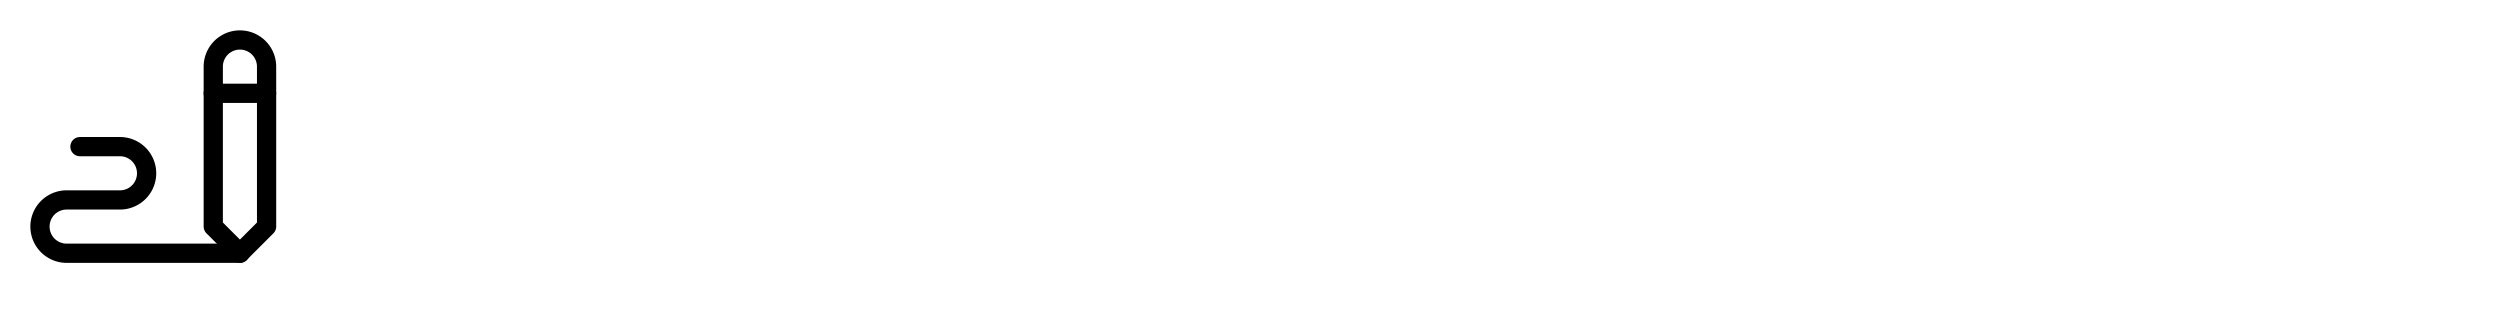 <svg id="Group_101" data-name="Group 101" xmlns="http://www.w3.org/2000/svg" width="130" height="17" viewBox="0 0 130 17">
    <defs>
        <style>
            .cls-3{fill:none;stroke:#000;stroke-linecap:round;stroke-linejoin:round}
        </style>
    </defs>
    <g id="tabler-icon-writing">
        <path id="Path_1311" data-name="Path 1311" d="M0 0h16.635v16.635H0z" style="fill:none"/>
        <path id="Path_1312" data-name="Path 1312" class="cls-3" d="M18.772 12.7V4.386a1.386 1.386 0 0 0-2.772 0V12.7l1.386 1.386z" transform="translate(-4.91 -.921)"/>
        <path id="Path_1313" data-name="Path 1313" class="cls-3" d="M16 7h2.772" transform="translate(-4.91 -2.148)"/>
        <path id="Path_1314" data-name="Path 1314" class="cls-3" d="M13.4 16.545H4.386a1.386 1.386 0 0 1 0-2.772h2.773a1.386 1.386 0 0 0 0-2.772h-2.08" transform="translate(-.921 -3.376)"/>
    </g>
</svg>
